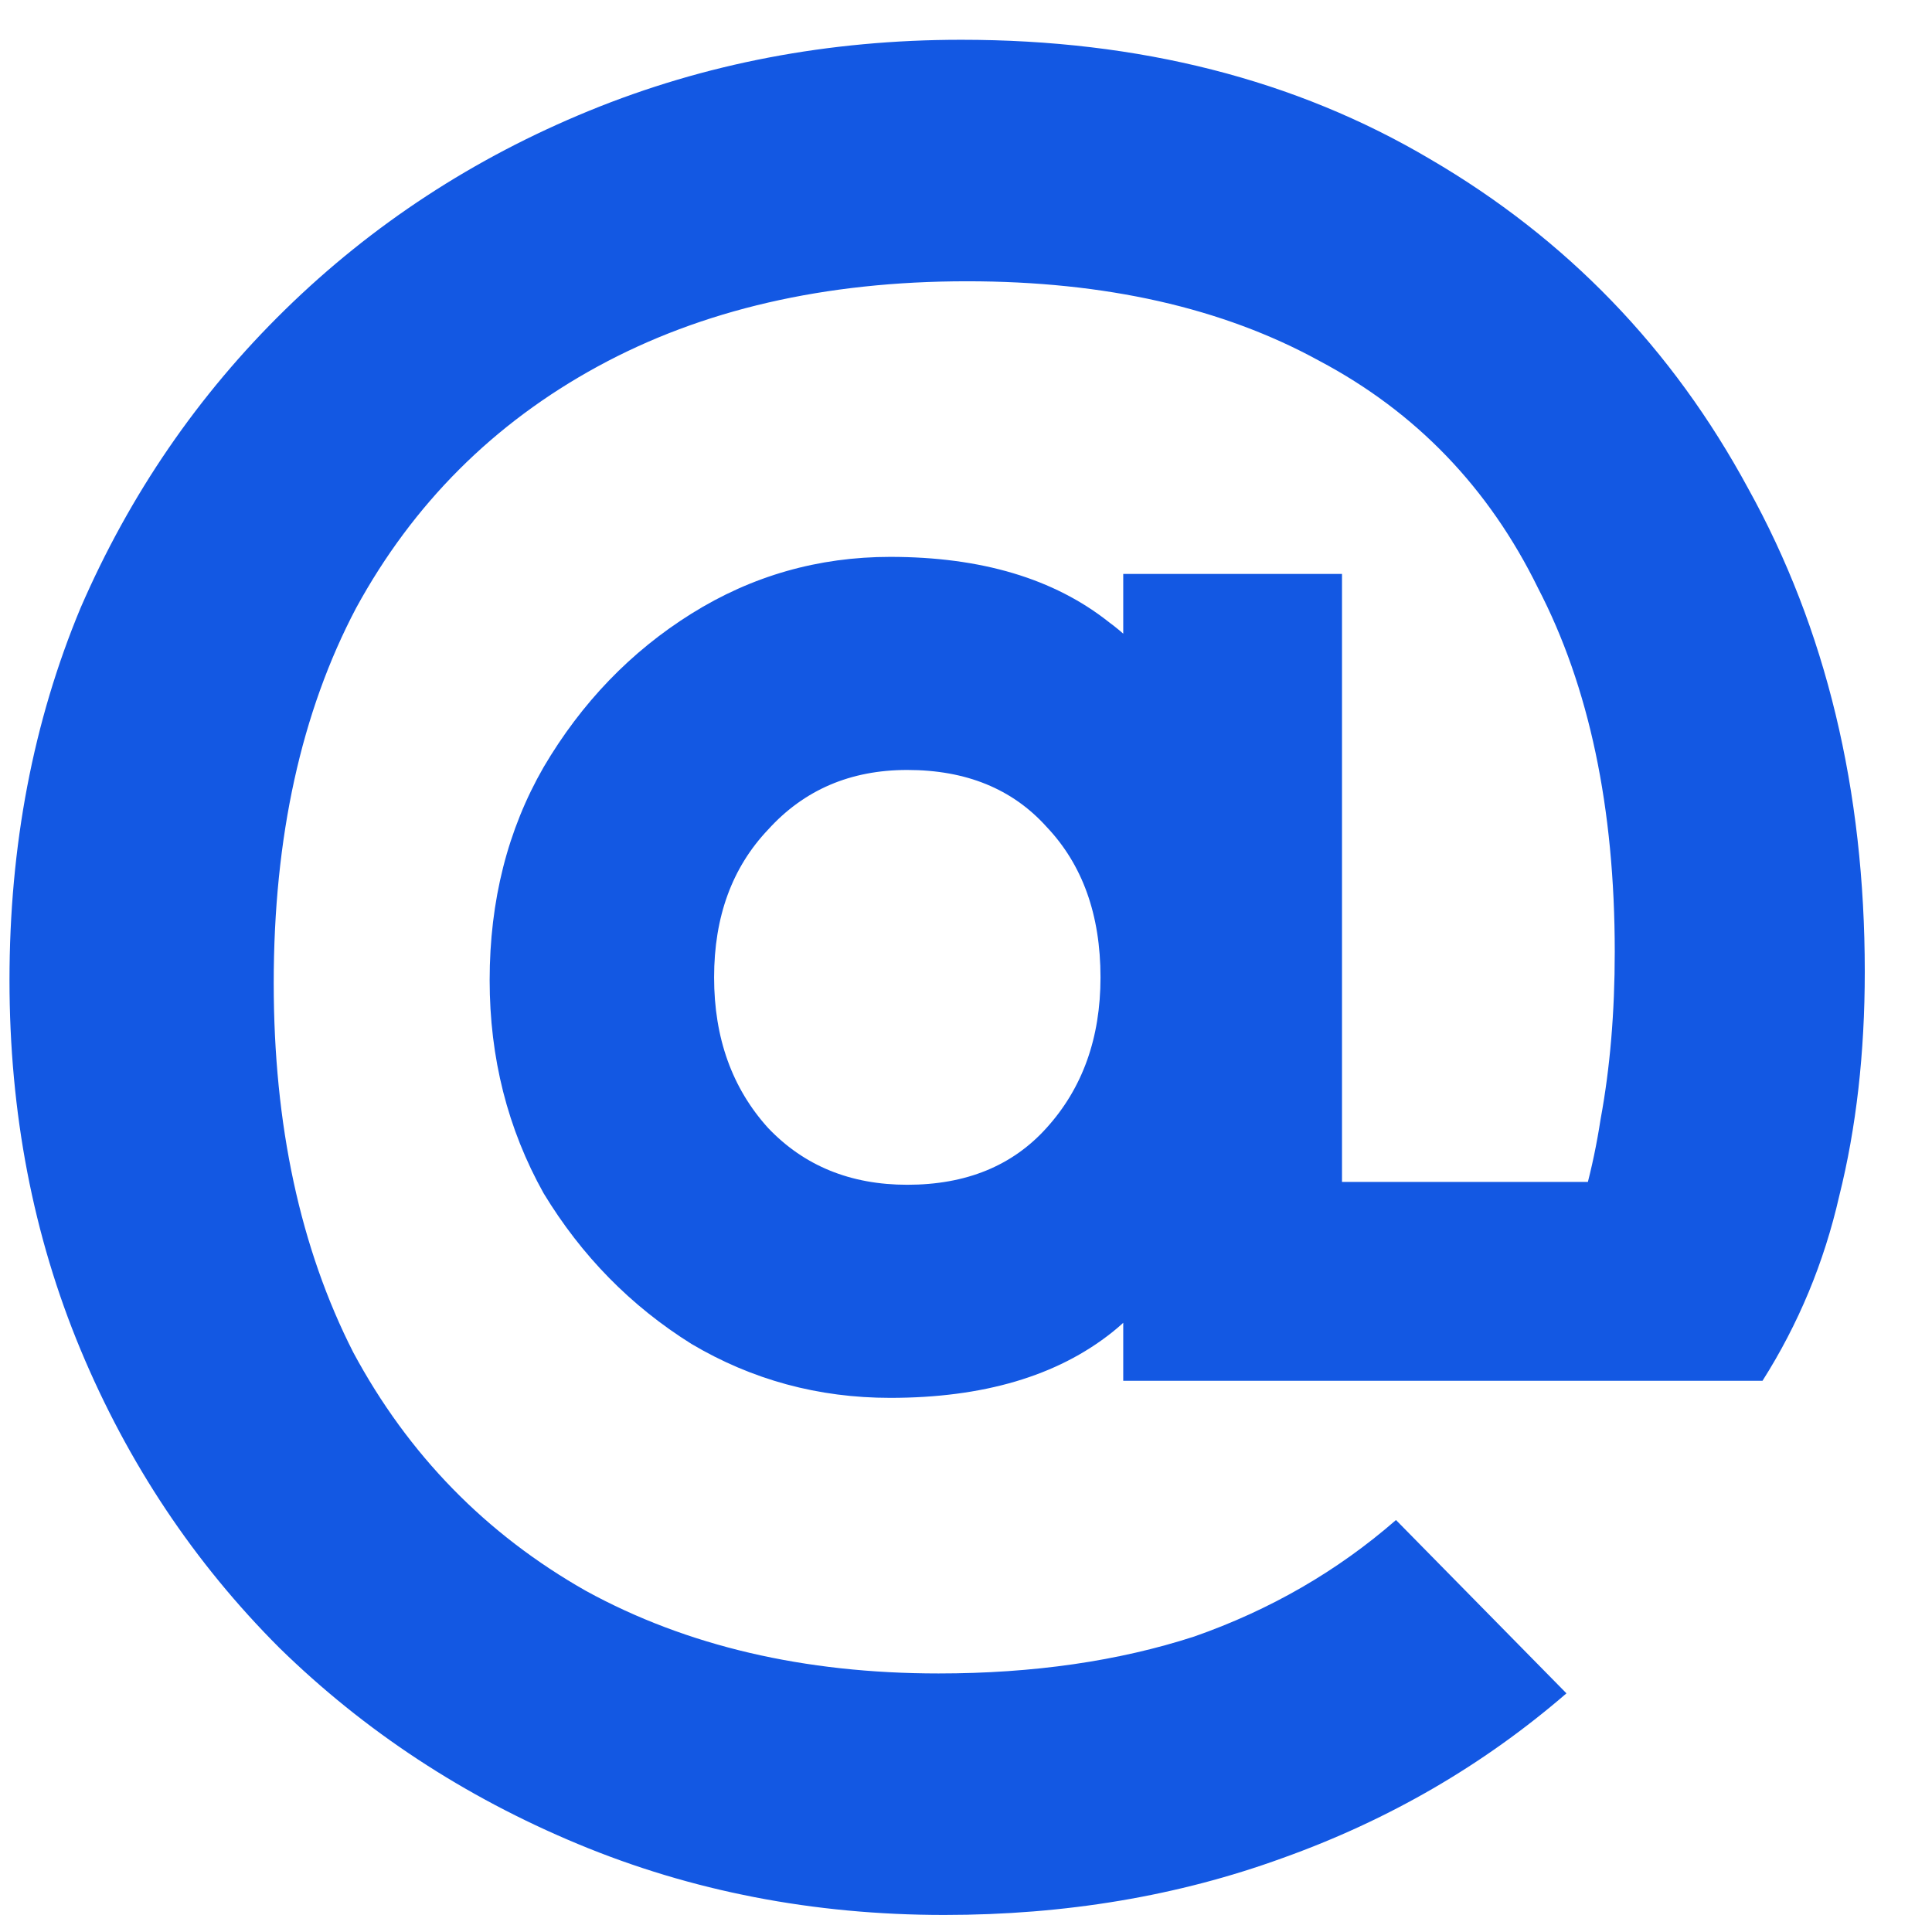 <svg width="36" height="36" viewBox="0 0 34 34" fill="none" xmlns="http://www.w3.org/2000/svg">
<path d="M15.667 24.6C14.401 24.6 13.234 24.283 12.167 23.65C11.101 22.983 10.234 22.1 9.567 21C8.934 19.867 8.617 18.617 8.617 17.25C8.617 15.85 8.934 14.6 9.567 13.5C10.234 12.367 11.101 11.467 12.167 10.8C13.234 10.133 14.401 9.8 15.667 9.8C17.267 9.8 18.551 10.183 19.517 10.95C20.517 11.683 21.017 12.833 21.017 14.4V20C21.017 21.533 20.534 22.683 19.567 23.45C18.601 24.217 17.301 24.6 15.667 24.6ZM15.967 20.85C17.001 20.85 17.817 20.517 18.417 19.85C19.051 19.15 19.367 18.267 19.367 17.2C19.367 16.1 19.051 15.217 18.417 14.55C17.817 13.883 17.001 13.55 15.967 13.55C14.967 13.55 14.151 13.9 13.517 14.6C12.884 15.267 12.567 16.133 12.567 17.2C12.567 18.267 12.884 19.15 13.517 19.85C14.151 20.517 14.967 20.85 15.967 20.85ZM19.767 24.3V20.5L20.317 17L19.767 13.6V10.1H23.617V24.3H19.767ZM24.567 26.75L27.567 29.8C26.101 31.067 24.434 32.033 22.567 32.7C20.734 33.367 18.751 33.7 16.617 33.7C14.317 33.7 12.167 33.283 10.167 32.45C8.167 31.617 6.417 30.467 4.917 29C3.417 27.5 2.251 25.75 1.417 23.75C0.584 21.75 0.167 19.583 0.167 17.25C0.167 14.883 0.584 12.7 1.417 10.7C2.284 8.7 3.484 6.95 5.017 5.45C6.551 3.95 8.334 2.783 10.367 1.95C12.401 1.117 14.584 0.7 16.917 0.7C20.051 0.7 22.801 1.4 25.167 2.8C27.567 4.2 29.434 6.133 30.767 8.6C32.134 11.067 32.817 13.9 32.817 17.1C32.817 18.533 32.667 19.85 32.367 21.05C32.101 22.217 31.651 23.3 31.017 24.3L26.317 24.15C26.817 23.517 27.217 22.833 27.517 22.1C27.817 21.367 28.034 20.567 28.167 19.7C28.334 18.8 28.417 17.817 28.417 16.75C28.417 14.217 27.967 12.083 27.067 10.35C26.201 8.583 24.917 7.25 23.217 6.35C21.517 5.417 19.451 4.95 17.017 4.95C14.517 4.95 12.351 5.45 10.517 6.45C8.684 7.45 7.267 8.867 6.267 10.7C5.301 12.533 4.817 14.733 4.817 17.3C4.817 19.8 5.284 21.967 6.217 23.8C7.184 25.6 8.551 27 10.317 28C12.084 28.967 14.151 29.45 16.517 29.45C18.184 29.45 19.684 29.233 21.017 28.8C22.351 28.333 23.534 27.65 24.567 26.75ZM21.567 20.8H31.017V24.3H21.567V20.8Z" fill="#1358E3"/>
</svg>
